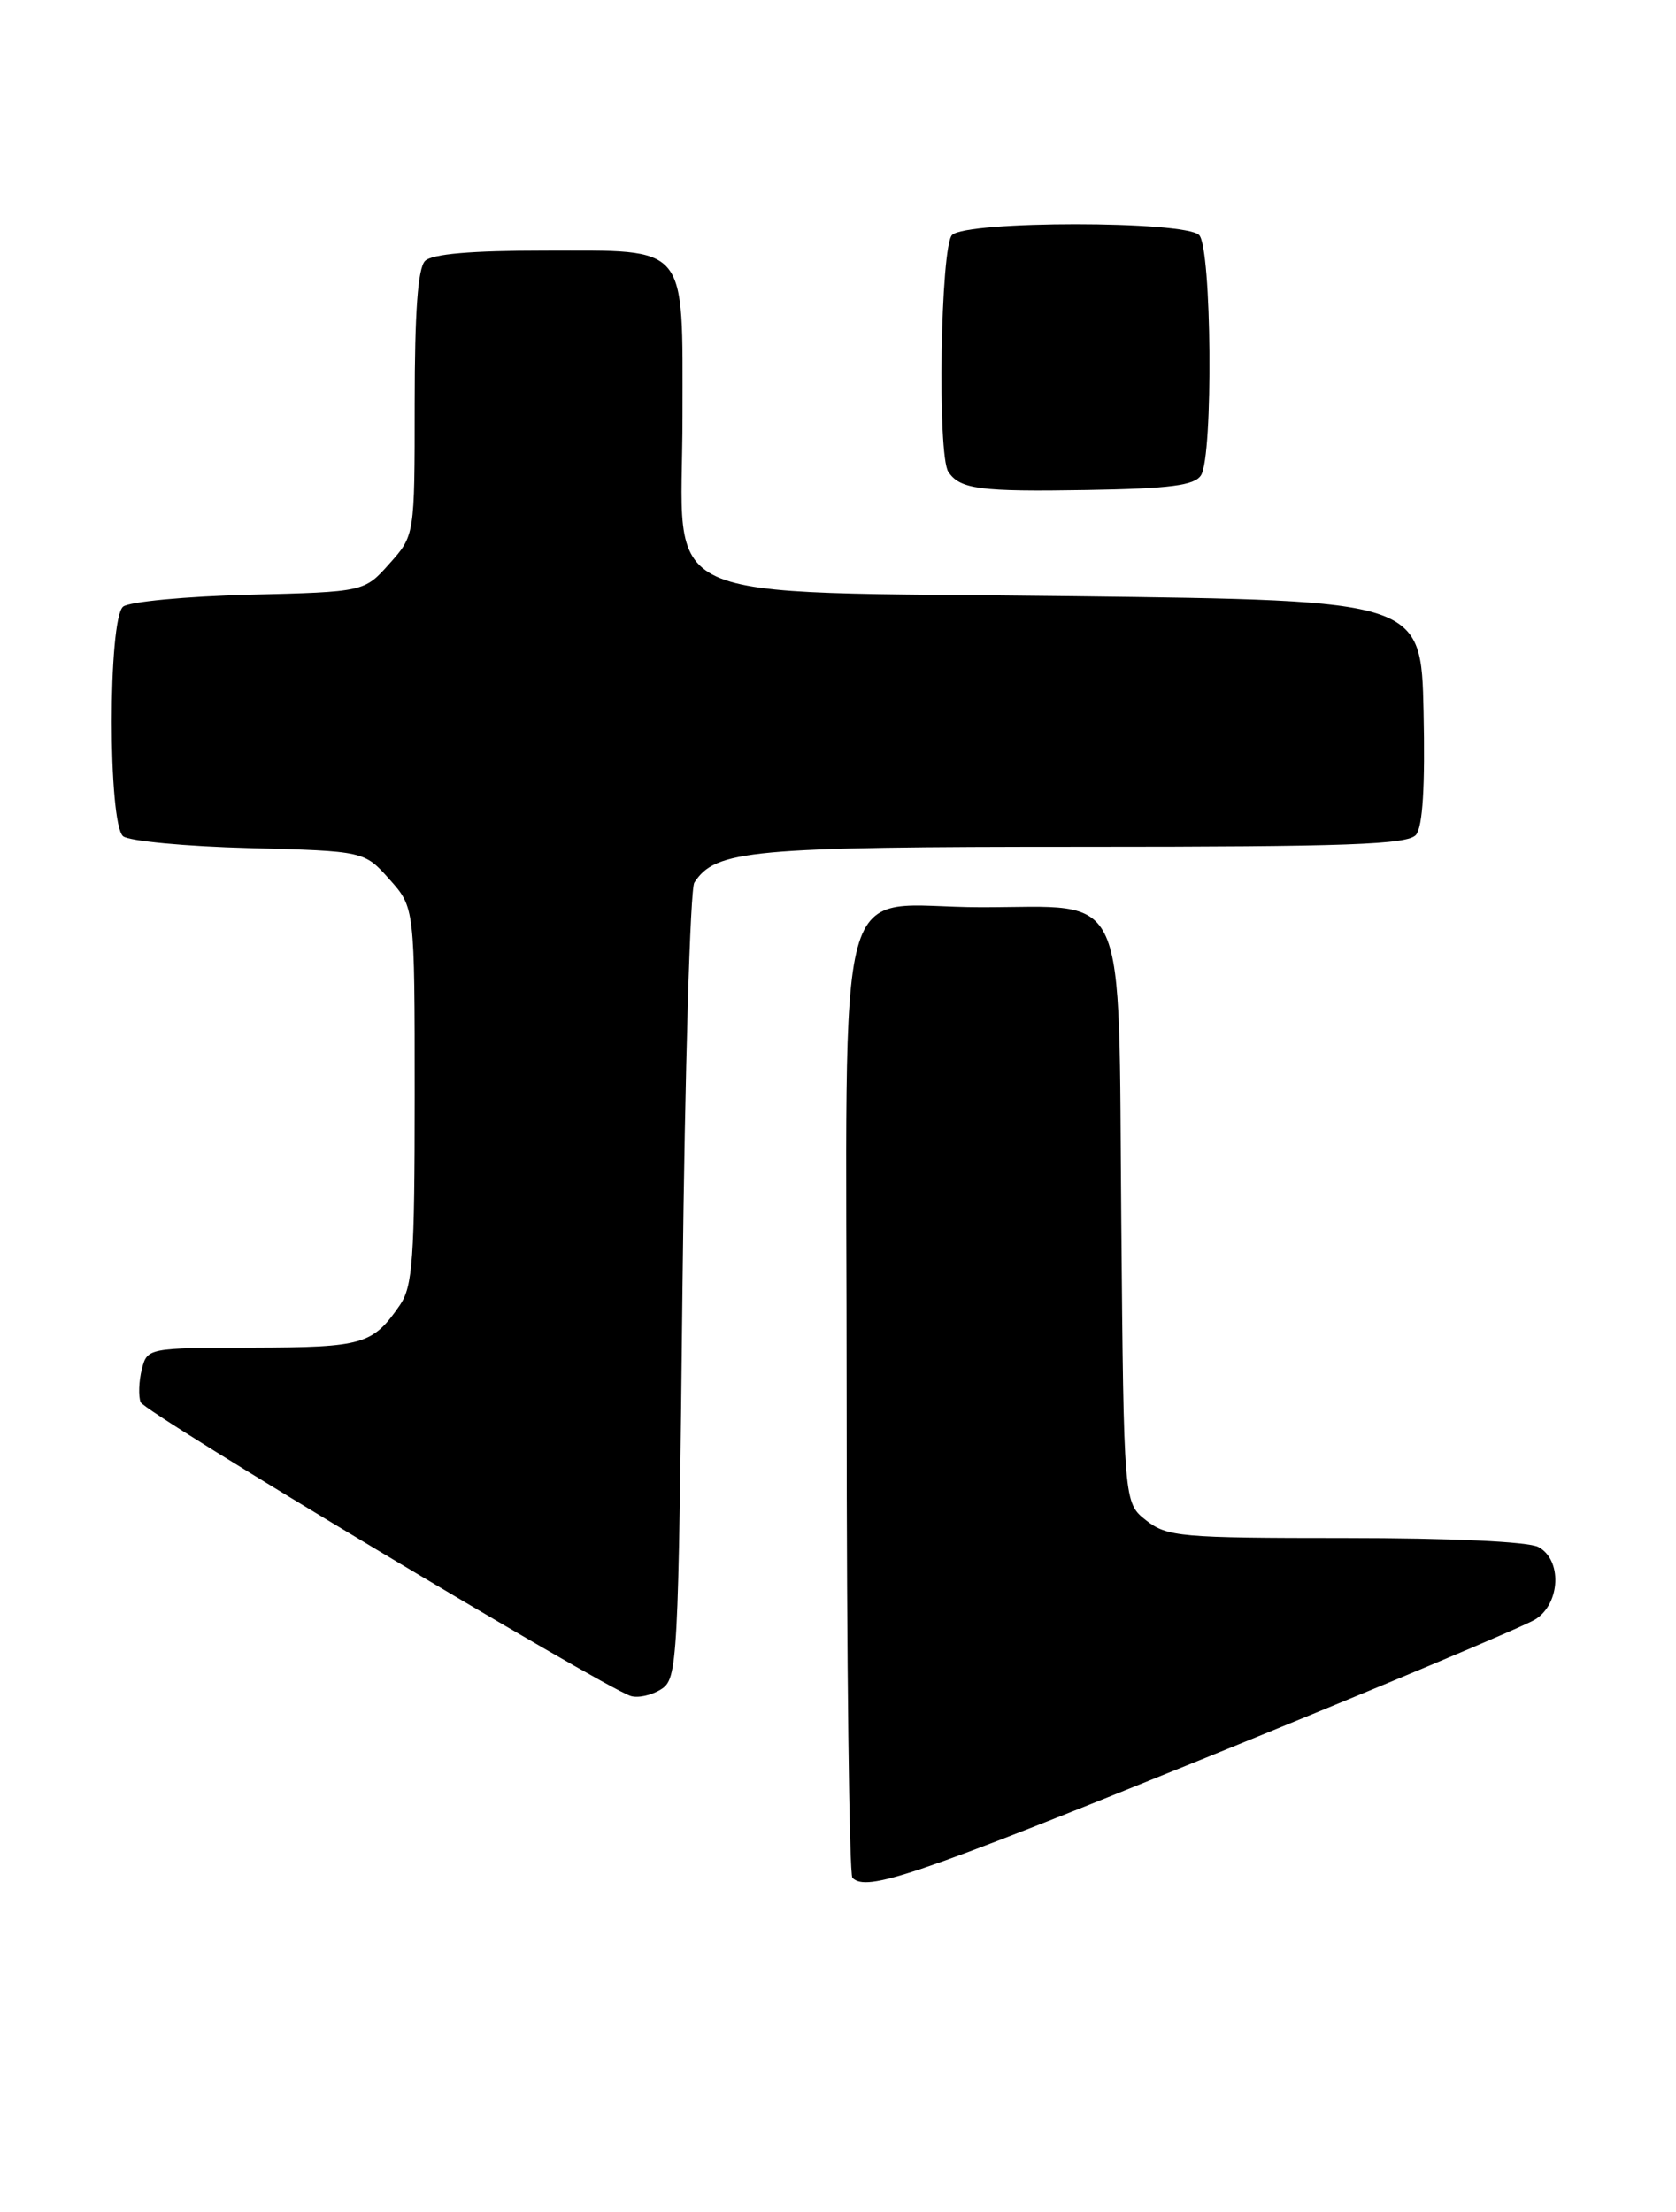 <?xml version="1.0" encoding="UTF-8" standalone="no"?>
<!DOCTYPE svg PUBLIC "-//W3C//DTD SVG 1.1//EN" "http://www.w3.org/Graphics/SVG/1.1/DTD/svg11.dtd" >
<svg xmlns="http://www.w3.org/2000/svg" xmlns:xlink="http://www.w3.org/1999/xlink" version="1.1" viewBox="0 0 194 256">
 <g >
 <path fill="currentColor"
d=" M 139.57 203.43 C 159.33 195.41 176.51 188.20 177.75 187.40 C 180.64 185.54 180.83 180.52 178.07 179.04 C 176.91 178.42 167.87 178.00 155.70 178.00 C 136.64 178.00 135.10 177.86 132.67 175.96 C 130.08 173.92 130.08 173.92 129.79 141.37 C 129.44 101.93 130.80 105.00 113.61 105.00 C 96.18 105.00 98.00 98.29 98.00 162.39 C 98.00 192.24 98.30 216.97 98.67 217.33 C 100.32 218.99 105.83 217.11 139.57 203.43 Z  M 79.00 148.88 C 79.28 123.92 79.89 102.89 80.37 102.15 C 82.81 98.37 86.83 98.00 125.35 98.00 C 156.06 98.00 162.96 97.75 163.91 96.61 C 164.68 95.68 164.97 90.99 164.78 82.36 C 164.50 69.50 164.50 69.50 124.33 69.00 C 74.37 68.38 79.00 70.51 79.00 48.15 C 79.00 28.04 79.80 29.00 63.05 29.00 C 54.54 29.00 50.01 29.39 49.20 30.20 C 48.37 31.03 48.00 36.13 48.00 46.68 C 48.00 61.97 48.00 61.97 45.08 65.23 C 42.17 68.50 42.17 68.50 28.84 68.83 C 21.50 69.02 14.94 69.64 14.25 70.21 C 12.49 71.66 12.49 95.34 14.25 96.78 C 14.94 97.34 21.50 97.96 28.83 98.15 C 42.17 98.50 42.17 98.50 45.08 101.77 C 48.00 105.03 48.00 105.03 48.00 126.79 C 48.00 145.66 47.77 148.88 46.30 151.03 C 43.12 155.63 42.07 155.93 29.27 155.97 C 17.07 156.00 17.04 156.01 16.41 158.50 C 16.07 159.87 16.01 161.58 16.28 162.29 C 16.74 163.48 69.58 195.14 73.00 196.28 C 73.83 196.55 75.40 196.21 76.50 195.52 C 78.44 194.30 78.52 192.89 79.00 148.88 Z  M 139.02 55.00 C 140.45 52.73 140.26 28.66 138.80 27.20 C 137.13 25.53 111.87 25.53 110.20 27.20 C 108.87 28.53 108.48 52.68 109.77 54.60 C 111.11 56.62 113.42 56.92 125.79 56.71 C 135.46 56.55 138.28 56.18 139.02 55.00 Z "/>
</g>
</svg>